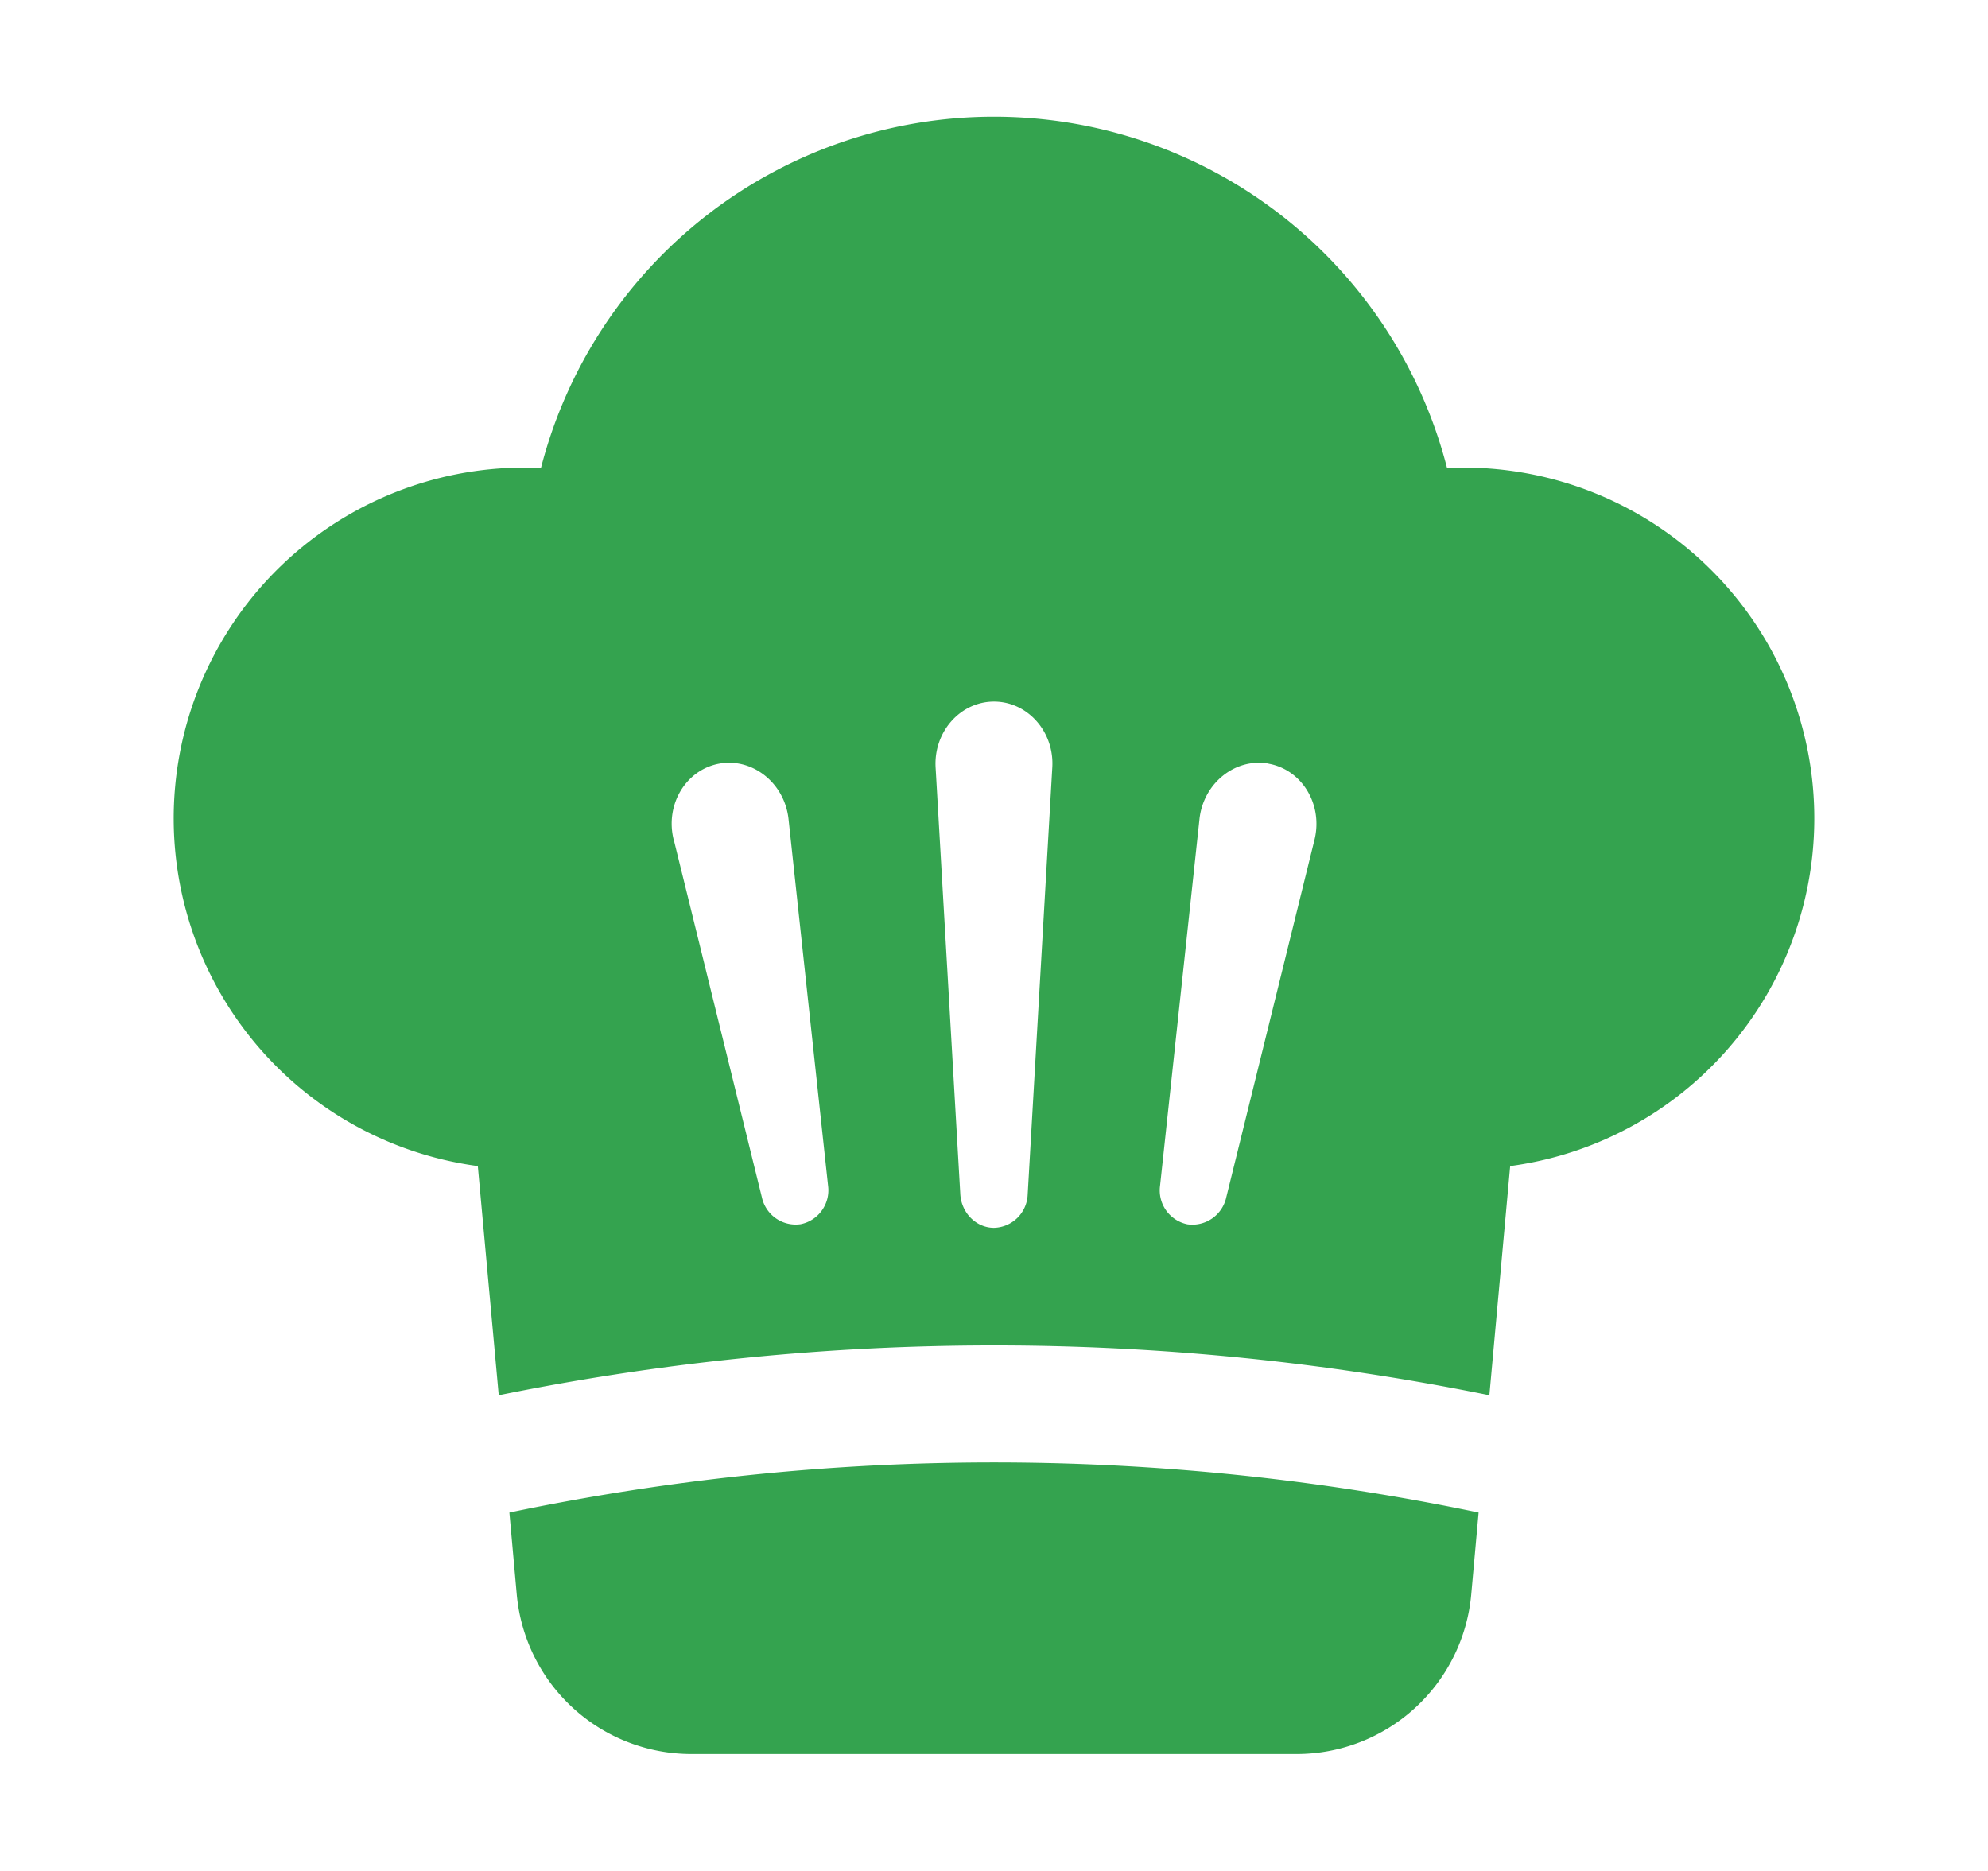 <svg viewBox="0 0 17 16" fill="none" xmlns="http://www.w3.org/2000/svg"><path fill-rule="evenodd" clip-rule="evenodd" d="M12.914 9.971l-.178 1.961a21.246 21.246 0 0 0-8.471 0l-.179-1.96a3 3 0 0 1 .54-5.97 4 4 0 0 1 7.748 0 3 3 0 0 1 .54 5.97zM8.5 6c-.29 0-.52.262-.499.57l.211 3.645c.011.16.137.285.288.285a.296.296 0 0 0 .288-.285l.21-3.645C9.02 6.262 8.79 6 8.5 6zM5.76 7.178c-.073-.3.107-.597.393-.648.285-.05.557.168.59.475l.338 3.134a.296.296 0 0 1-.234.33.296.296 0 0 1-.332-.23l-.754-3.06zm5.087-.648c-.285-.05-.557.168-.59.475L9.92 10.14a.296.296 0 0 0 .234.33.297.297 0 0 0 .332-.23l.755-3.06c.073-.3-.107-.598-.393-.649z" fill="#34A34F"/><path d="M4.356 12.935a20.243 20.243 0 0 1 8.288 0l-.063.7A1.5 1.5 0 0 1 11.087 15H5.913a1.5 1.5 0 0 1-1.494-1.364l-.063-.701z" fill="#34A34F"/></svg>